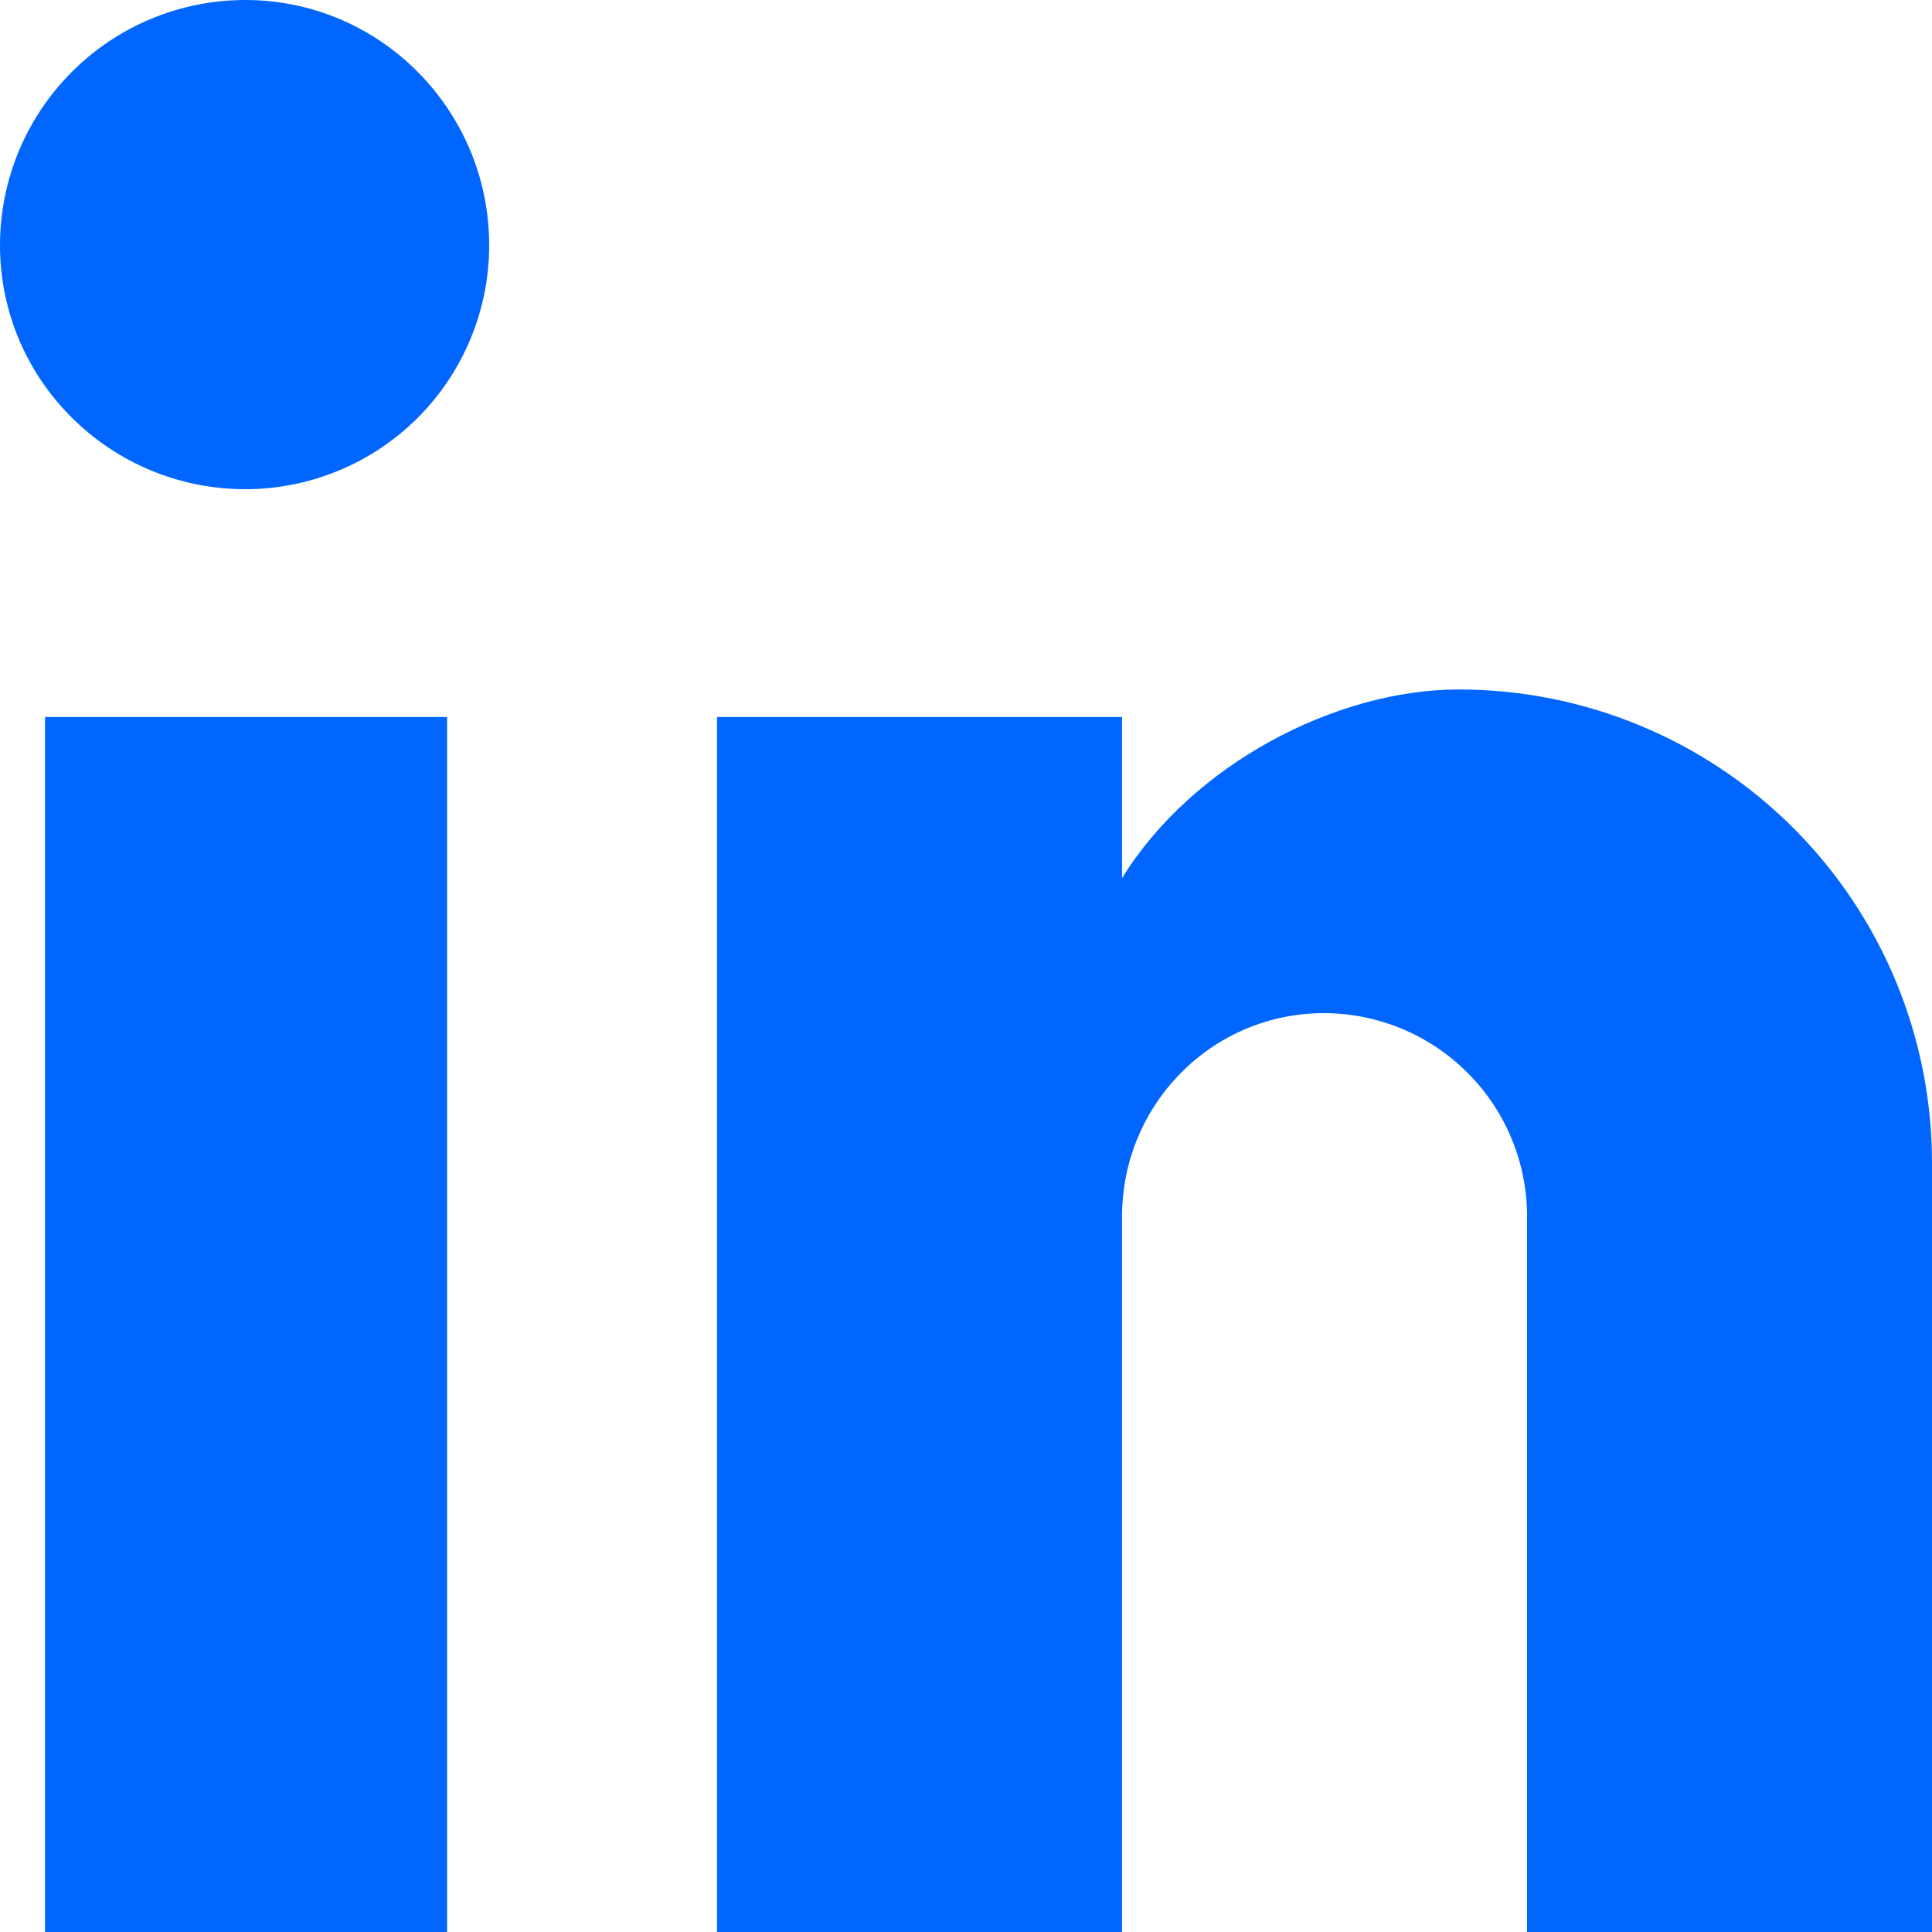<svg width="30" height="30" viewBox="0 0 30 30" fill="none" xmlns="http://www.w3.org/2000/svg">
<path d="M30 30V18.054C30 16.105 29.226 14.236 27.848 12.858C26.47 11.48 24.601 10.706 22.652 10.706C20.736 10.706 18.505 11.878 17.423 13.636V11.134H11.134V30H17.423V18.888C17.423 17.152 18.82 15.732 20.556 15.732C21.393 15.732 22.195 16.065 22.787 16.657C23.379 17.248 23.712 18.051 23.712 18.888V30H30ZM3.809 7.596C4.813 7.596 5.777 7.197 6.487 6.487C7.197 5.777 7.596 4.813 7.596 3.809C7.596 1.713 5.905 0 3.809 0C2.799 0 1.83 0.401 1.116 1.116C0.401 1.83 0 2.799 0 3.809C0 5.905 1.713 7.596 3.809 7.596ZM6.942 30V11.134H0.699V30H6.942Z" fill="#0066FF"/>
</svg>
